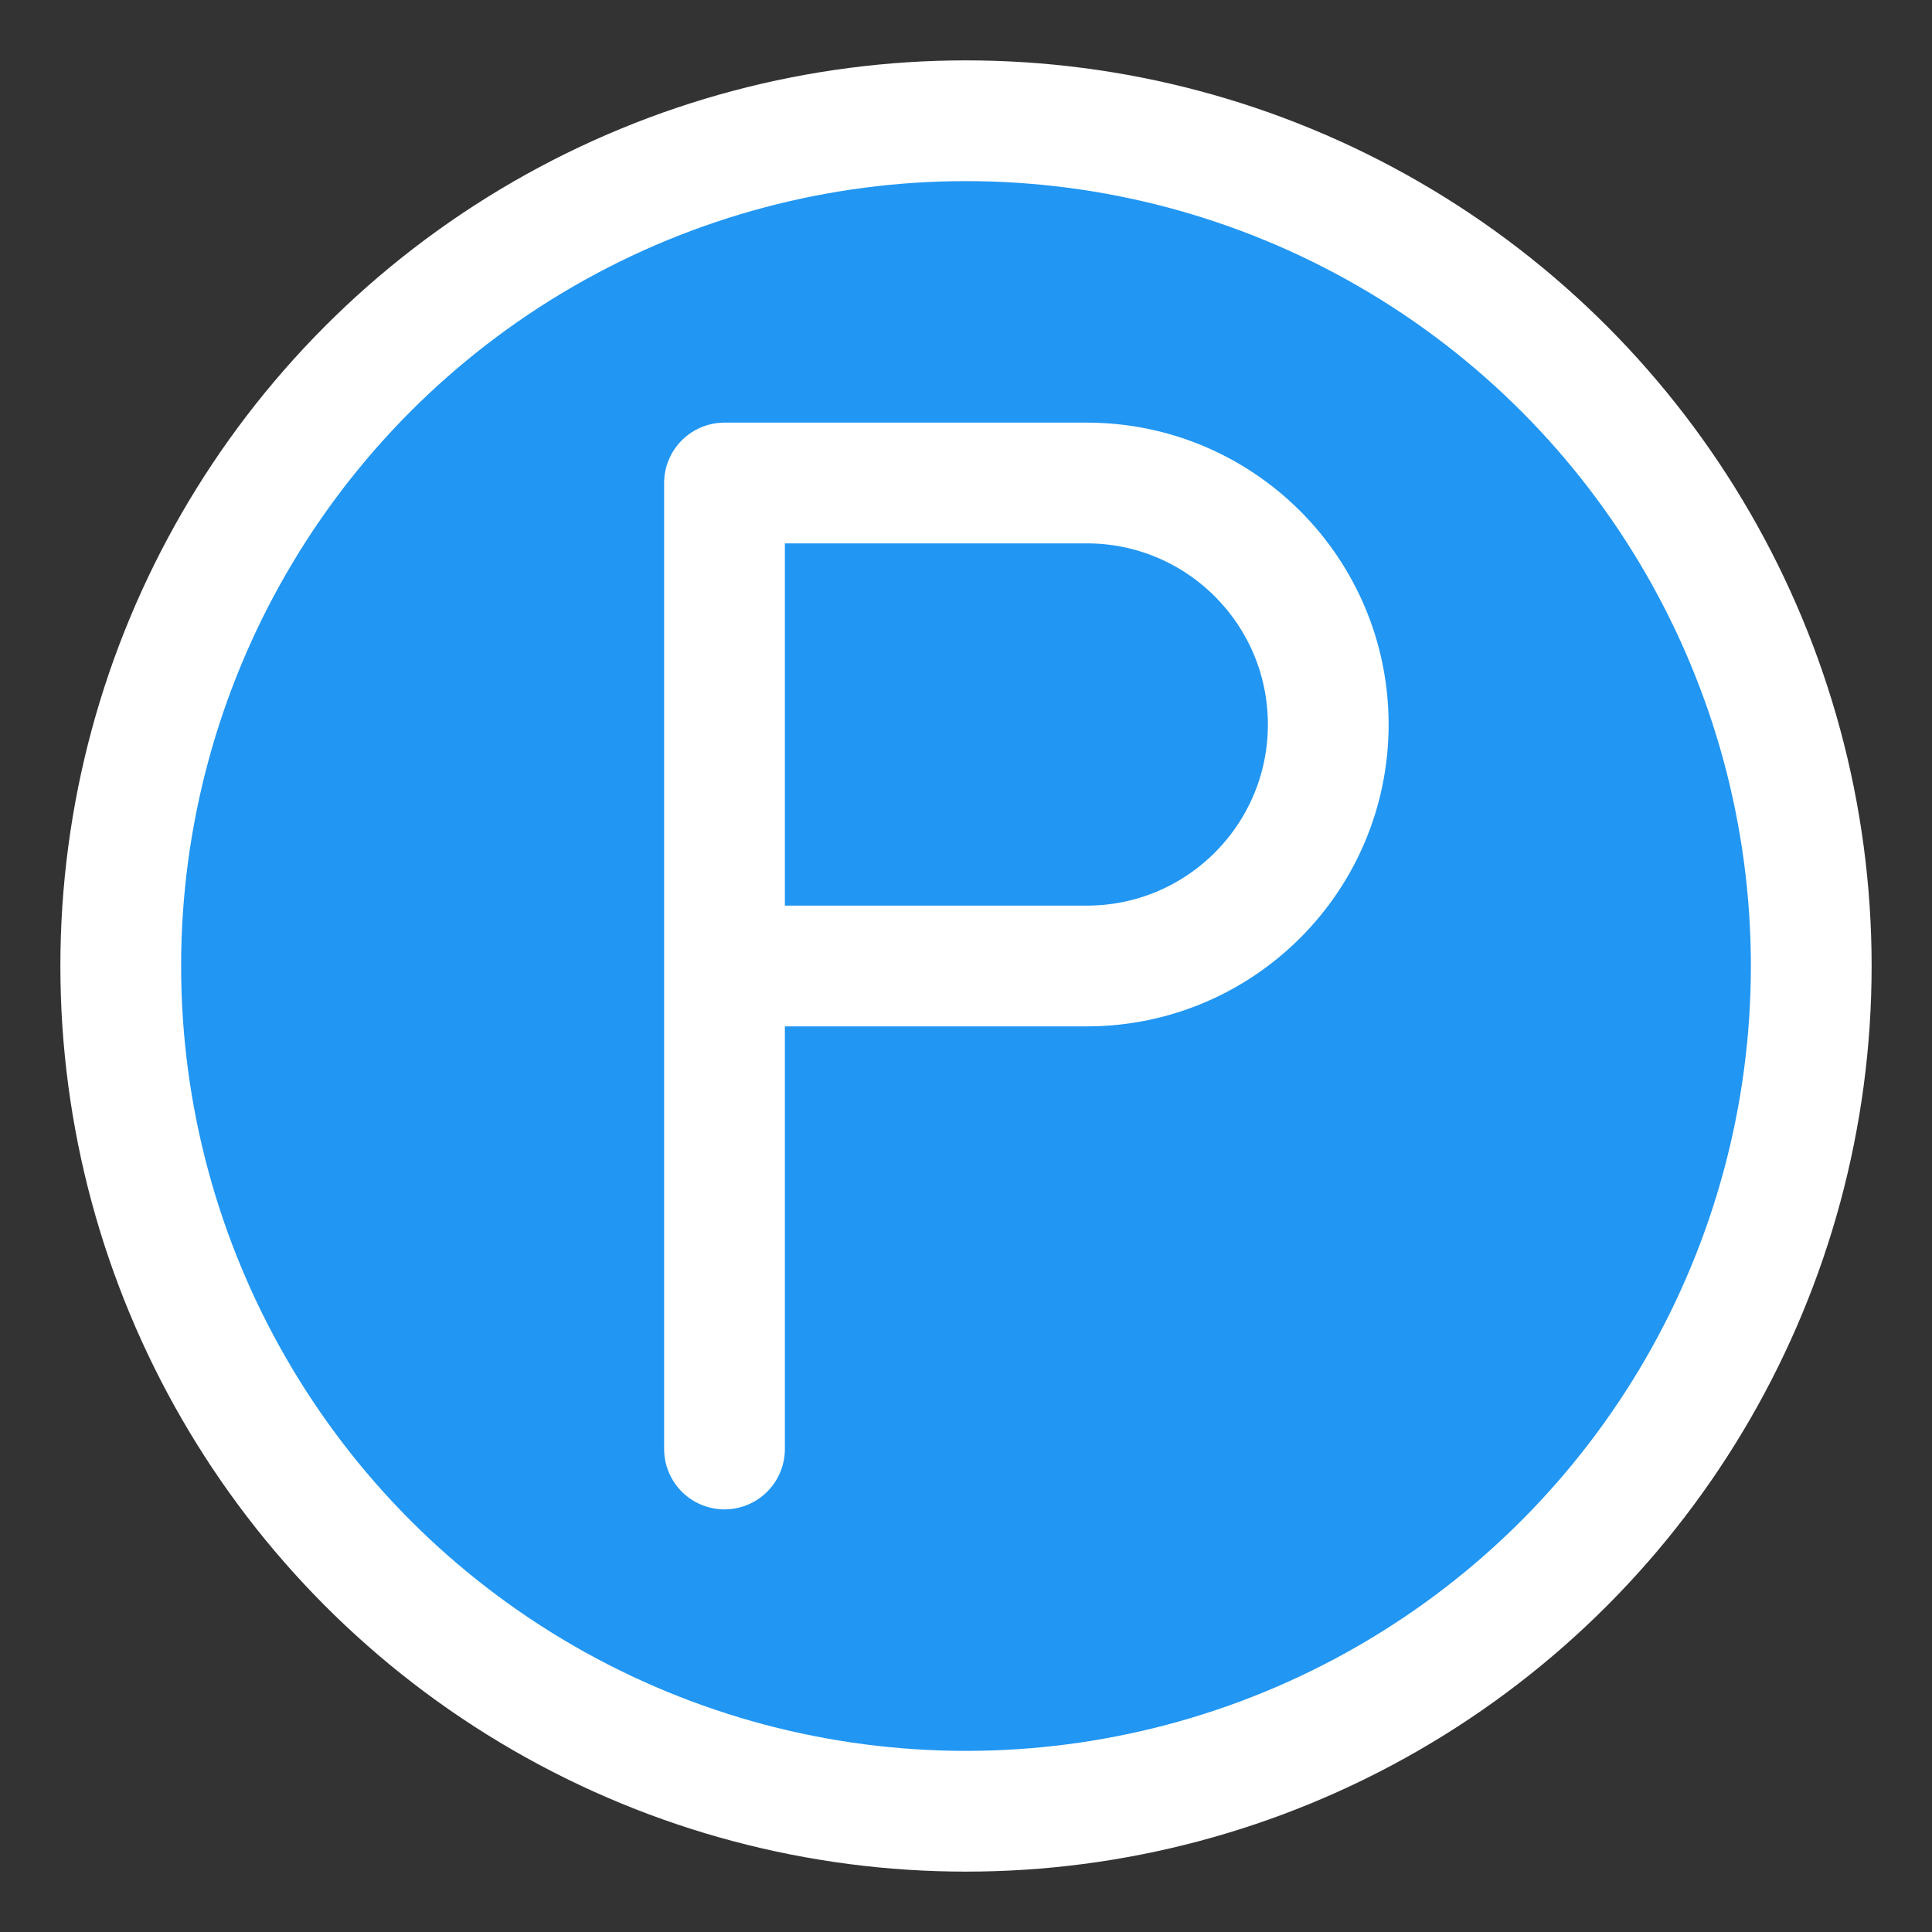 <?xml version="1.0" encoding="UTF-8"?>
<svg width="32" height="32" viewBox="0 0 32 32" fill="none" xmlns="http://www.w3.org/2000/svg">
  <rect x="0" y="0" width="32" height="32" fill="#333333" stroke="none"/>
  <circle cx="16" cy="16" r="14" fill="#2196F3" stroke="white" stroke-width="2"/>
  <path d="M12 8H18C20.209 8 22 9.791 22 12C22 14.209 20.209 16 18 16H12V8ZM12 16V24" stroke="white" stroke-width="2" stroke-linecap="round" stroke-linejoin="round"/>
</svg> 